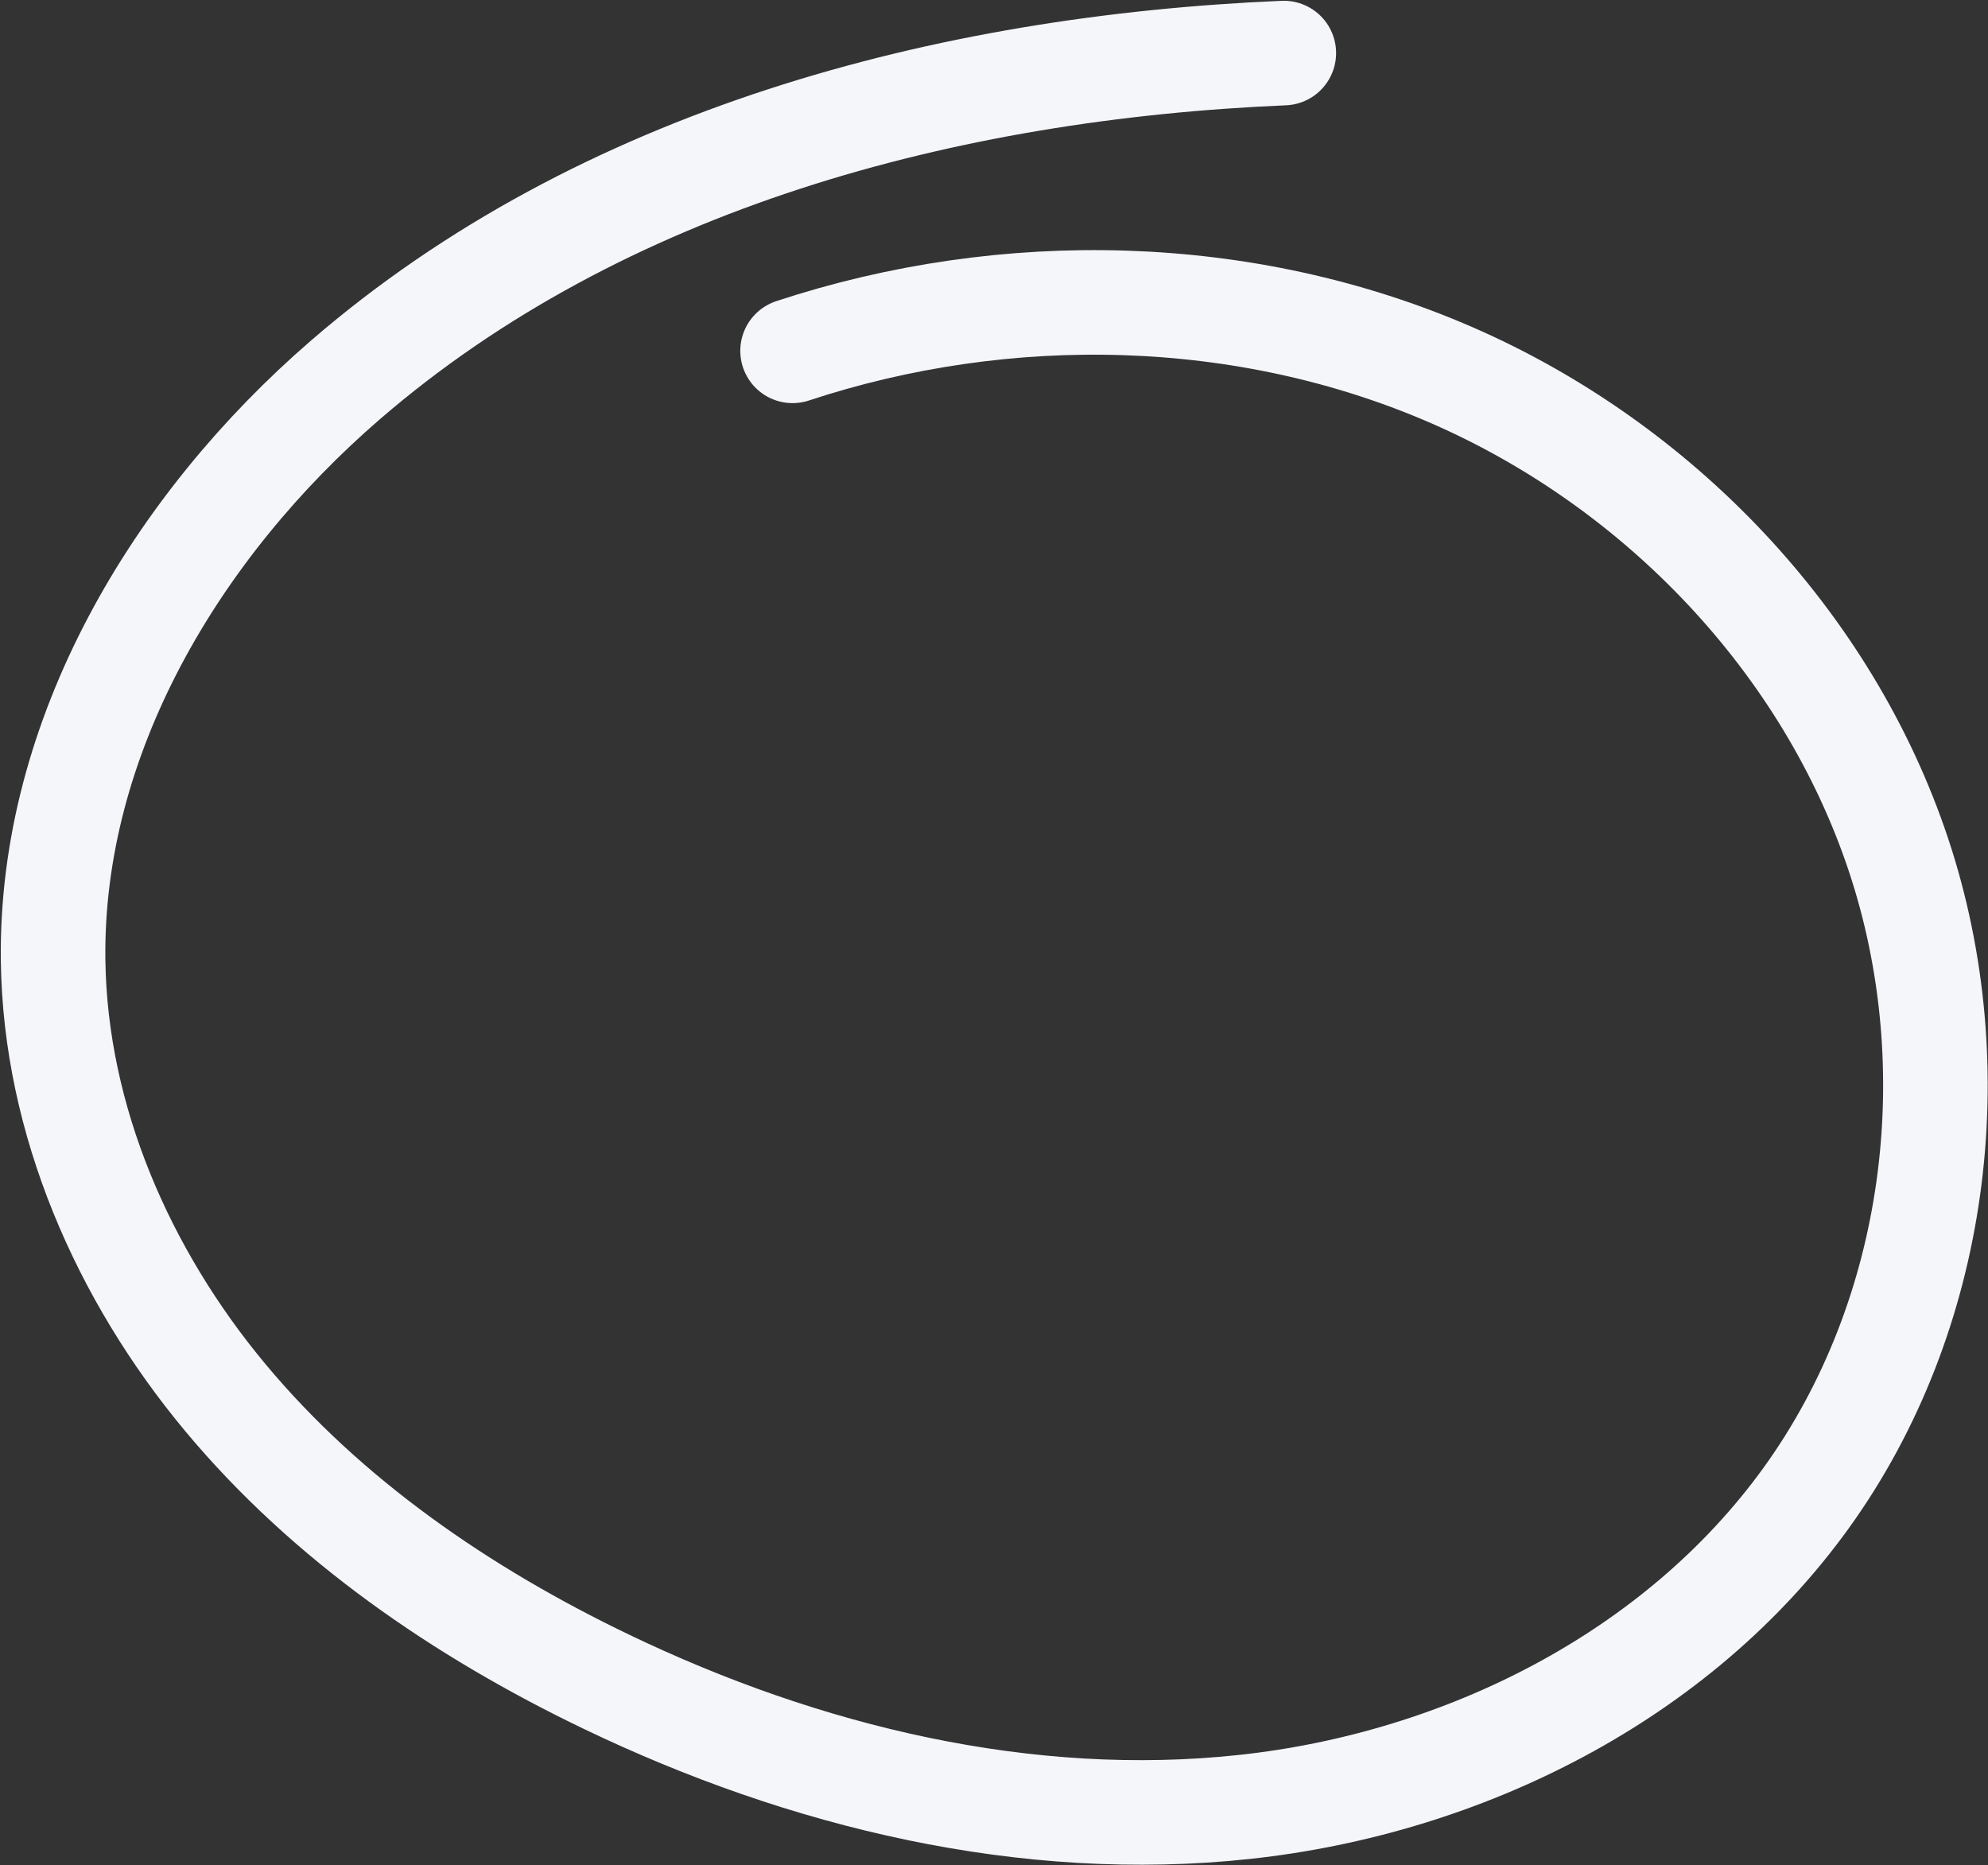 <svg width="1274" height="1195" xmlns="http://www.w3.org/2000/svg">
  <rect width="100%" height="100%" fill="#333333" stroke="none"/>
  <path d="M822.728 34c-216.078 9.134-437.544 67.983-601.236 209.326C112.902 337.09 32.067 472.152 34.035 615.607c1.403 102.251 44.881 201.352 110.357 279.902 65.476 78.55 151.87 137.704 244.04 181.998 126.991 61.028 269.37 95.452 409.443 80.262 140.073-15.191 277.107-83.626 359.56-197.875 84.347-116.875 104.736-275.457 59.182-412.202-45.556-136.745-154.004-249.661-286.134-307.246-132.13-57.585-285.703-60.813-422.576-15.646" stroke="#F4F6FA" stroke-width="67" fill="none" fill-rule="evenodd" stroke-linecap="round"/>
</svg>
